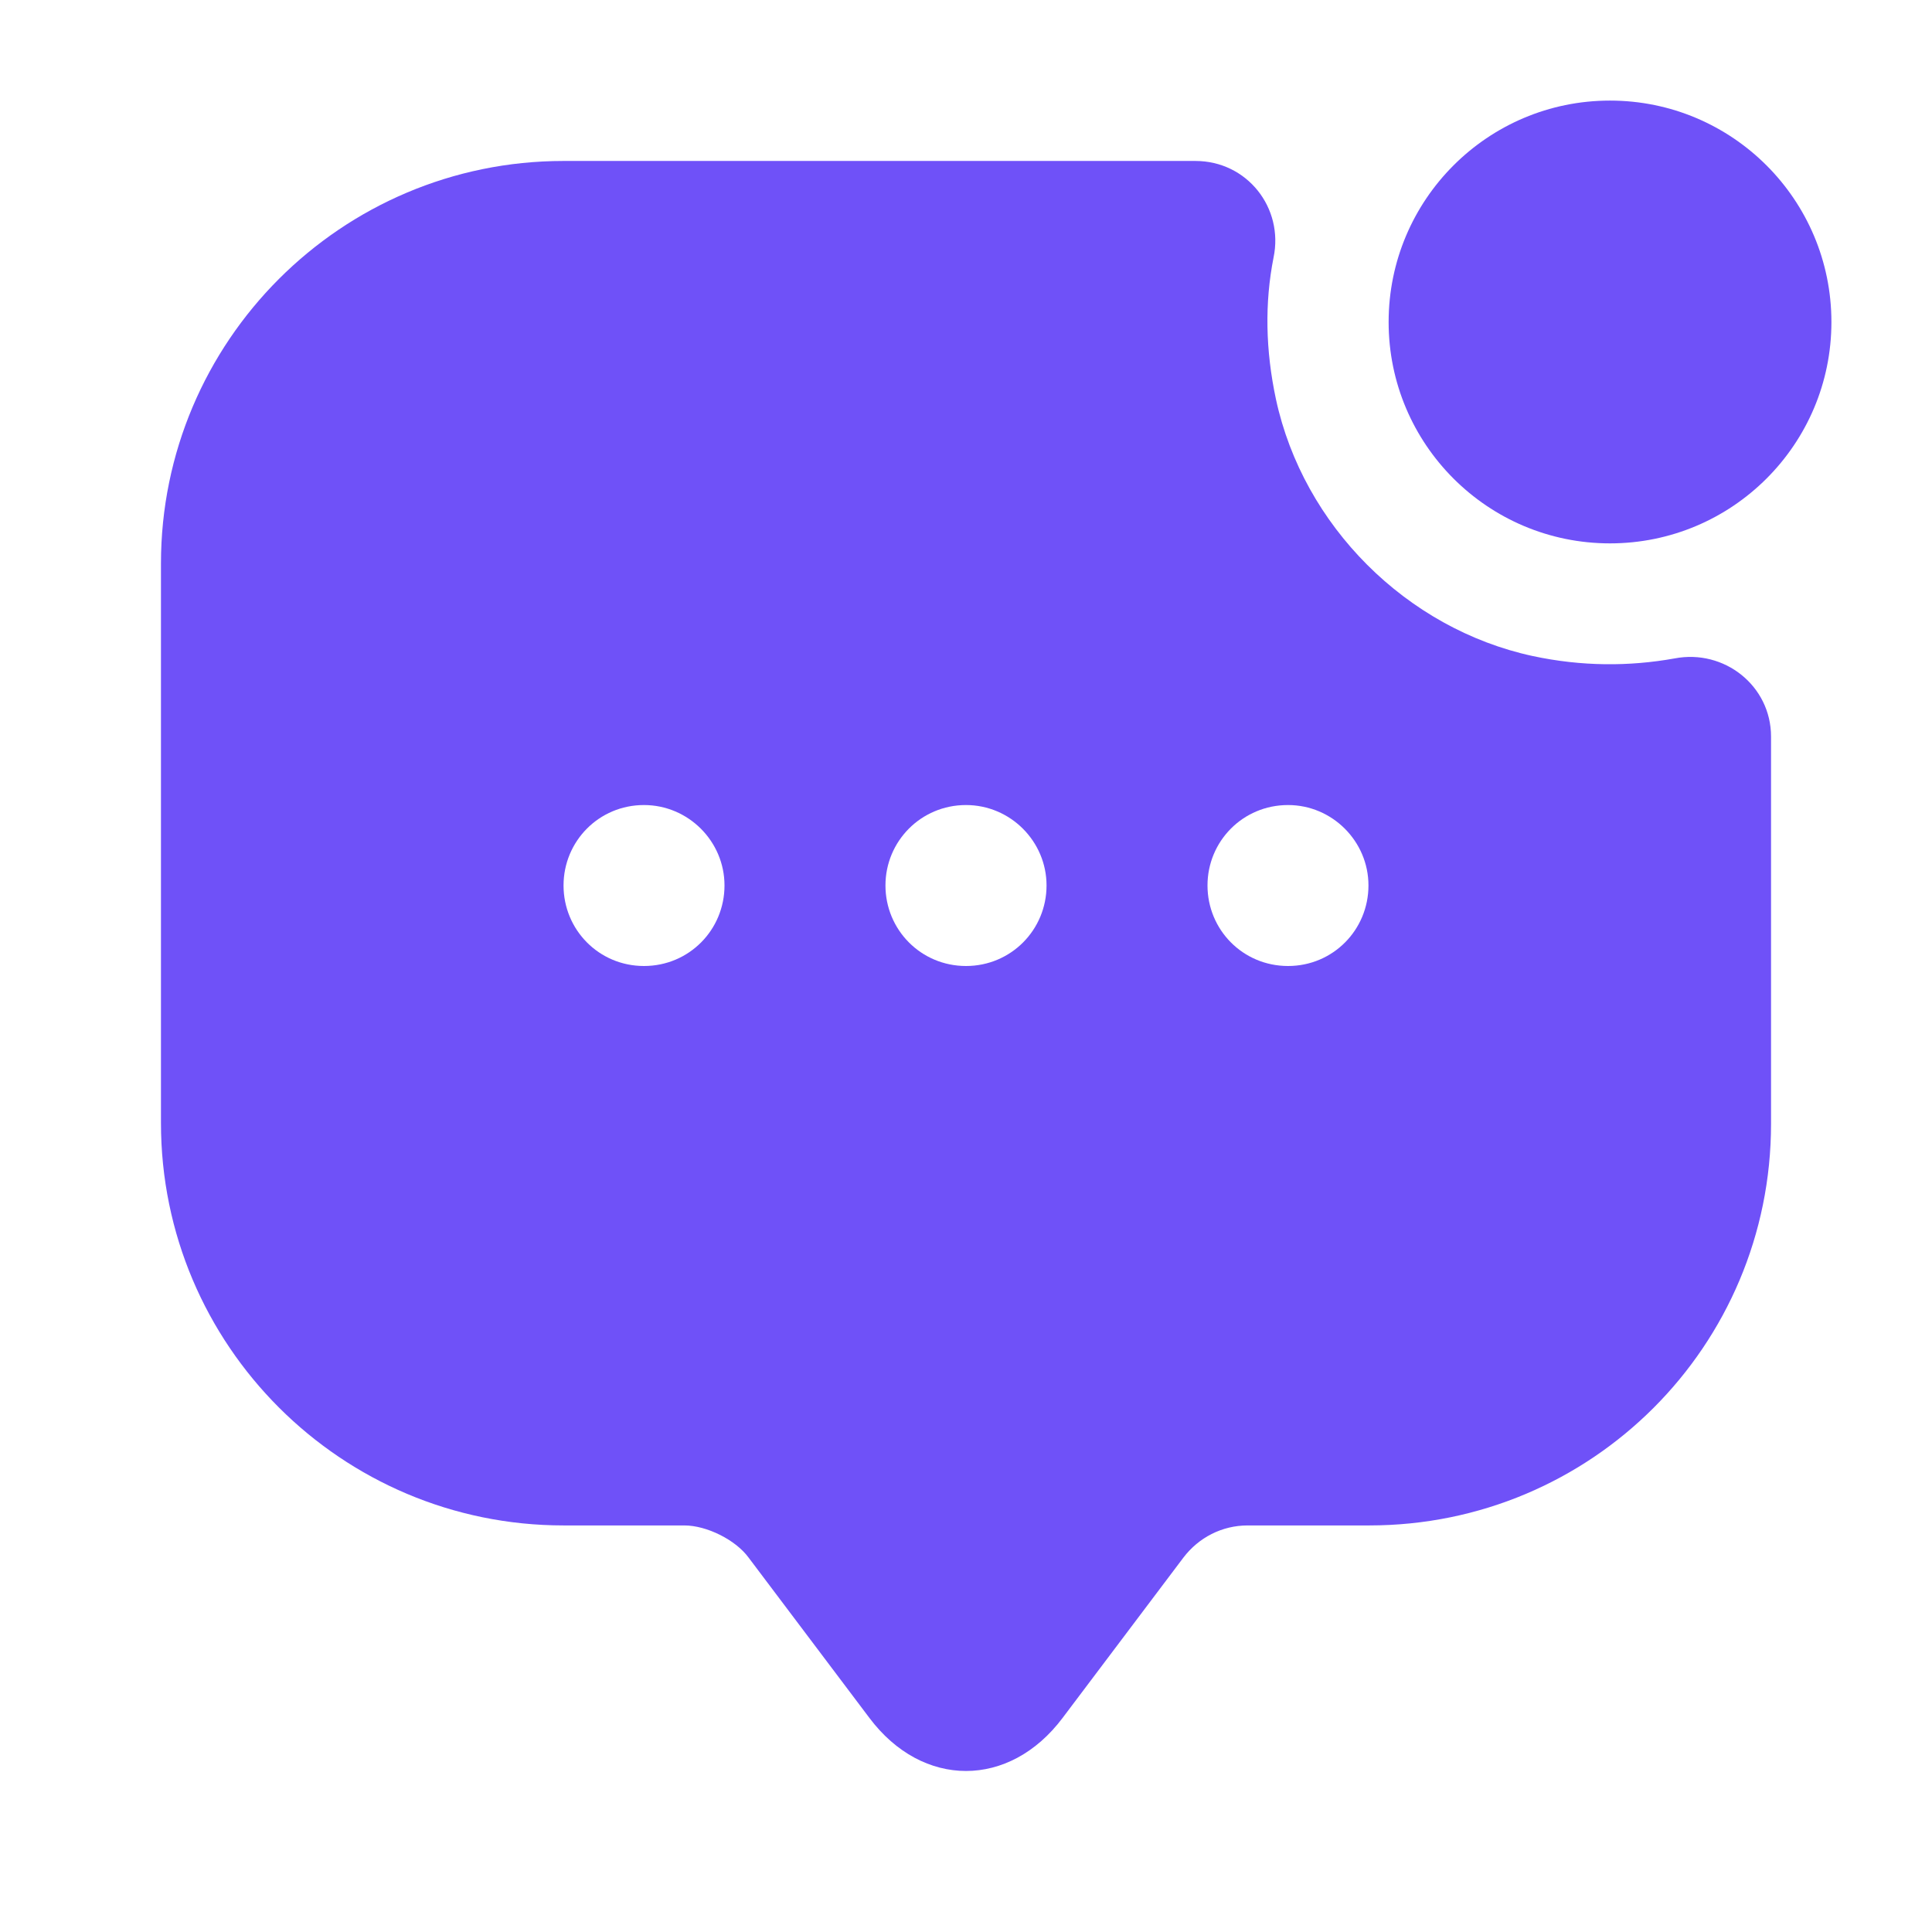 <svg width="16" height="16" viewBox="0 0 16 16" fill="none" xmlns="http://www.w3.org/2000/svg">
<path d="M13.333 4.5C14.346 4.5 15.167 3.679 15.167 2.667C15.167 1.654 14.346 0.833 13.333 0.833C12.321 0.833 11.5 1.654 11.5 2.667C11.5 3.679 12.321 4.5 13.333 4.5Z" fill="#6F51F8"/>
<path d="M12.693 5.433C11.647 5.207 10.793 4.353 10.567 3.307C10.48 2.9 10.473 2.507 10.547 2.133C10.633 1.72 10.327 1.333 9.9 1.333H4.667C2.827 1.333 1.333 2.827 1.333 4.667V9.3C1.333 11.14 2.827 12.633 4.667 12.633H5.667C5.853 12.633 6.093 12.753 6.2 12.9L7.2 14.227C7.64 14.813 8.36 14.813 8.8 14.227L9.8 12.9C9.927 12.733 10.12 12.633 10.333 12.633H11.34C13.18 12.633 14.667 11.147 14.667 9.307V6.1C14.667 5.68 14.28 5.373 13.867 5.453C13.493 5.52 13.1 5.52 12.693 5.433ZM5.333 8C4.96 8 4.667 7.7 4.667 7.333C4.667 6.967 4.96 6.667 5.333 6.667C5.7 6.667 6 6.967 6 7.333C6 7.7 5.707 8 5.333 8ZM8 8C7.627 8 7.333 7.7 7.333 7.333C7.333 6.967 7.627 6.667 8 6.667C8.367 6.667 8.667 6.967 8.667 7.333C8.667 7.7 8.373 8 8 8ZM10.667 8C10.293 8 10 7.7 10 7.333C10 6.967 10.293 6.667 10.667 6.667C11.033 6.667 11.333 6.967 11.333 7.333C11.333 7.7 11.04 8 10.667 8Z" fill="#6F51F8"/>
</svg>
